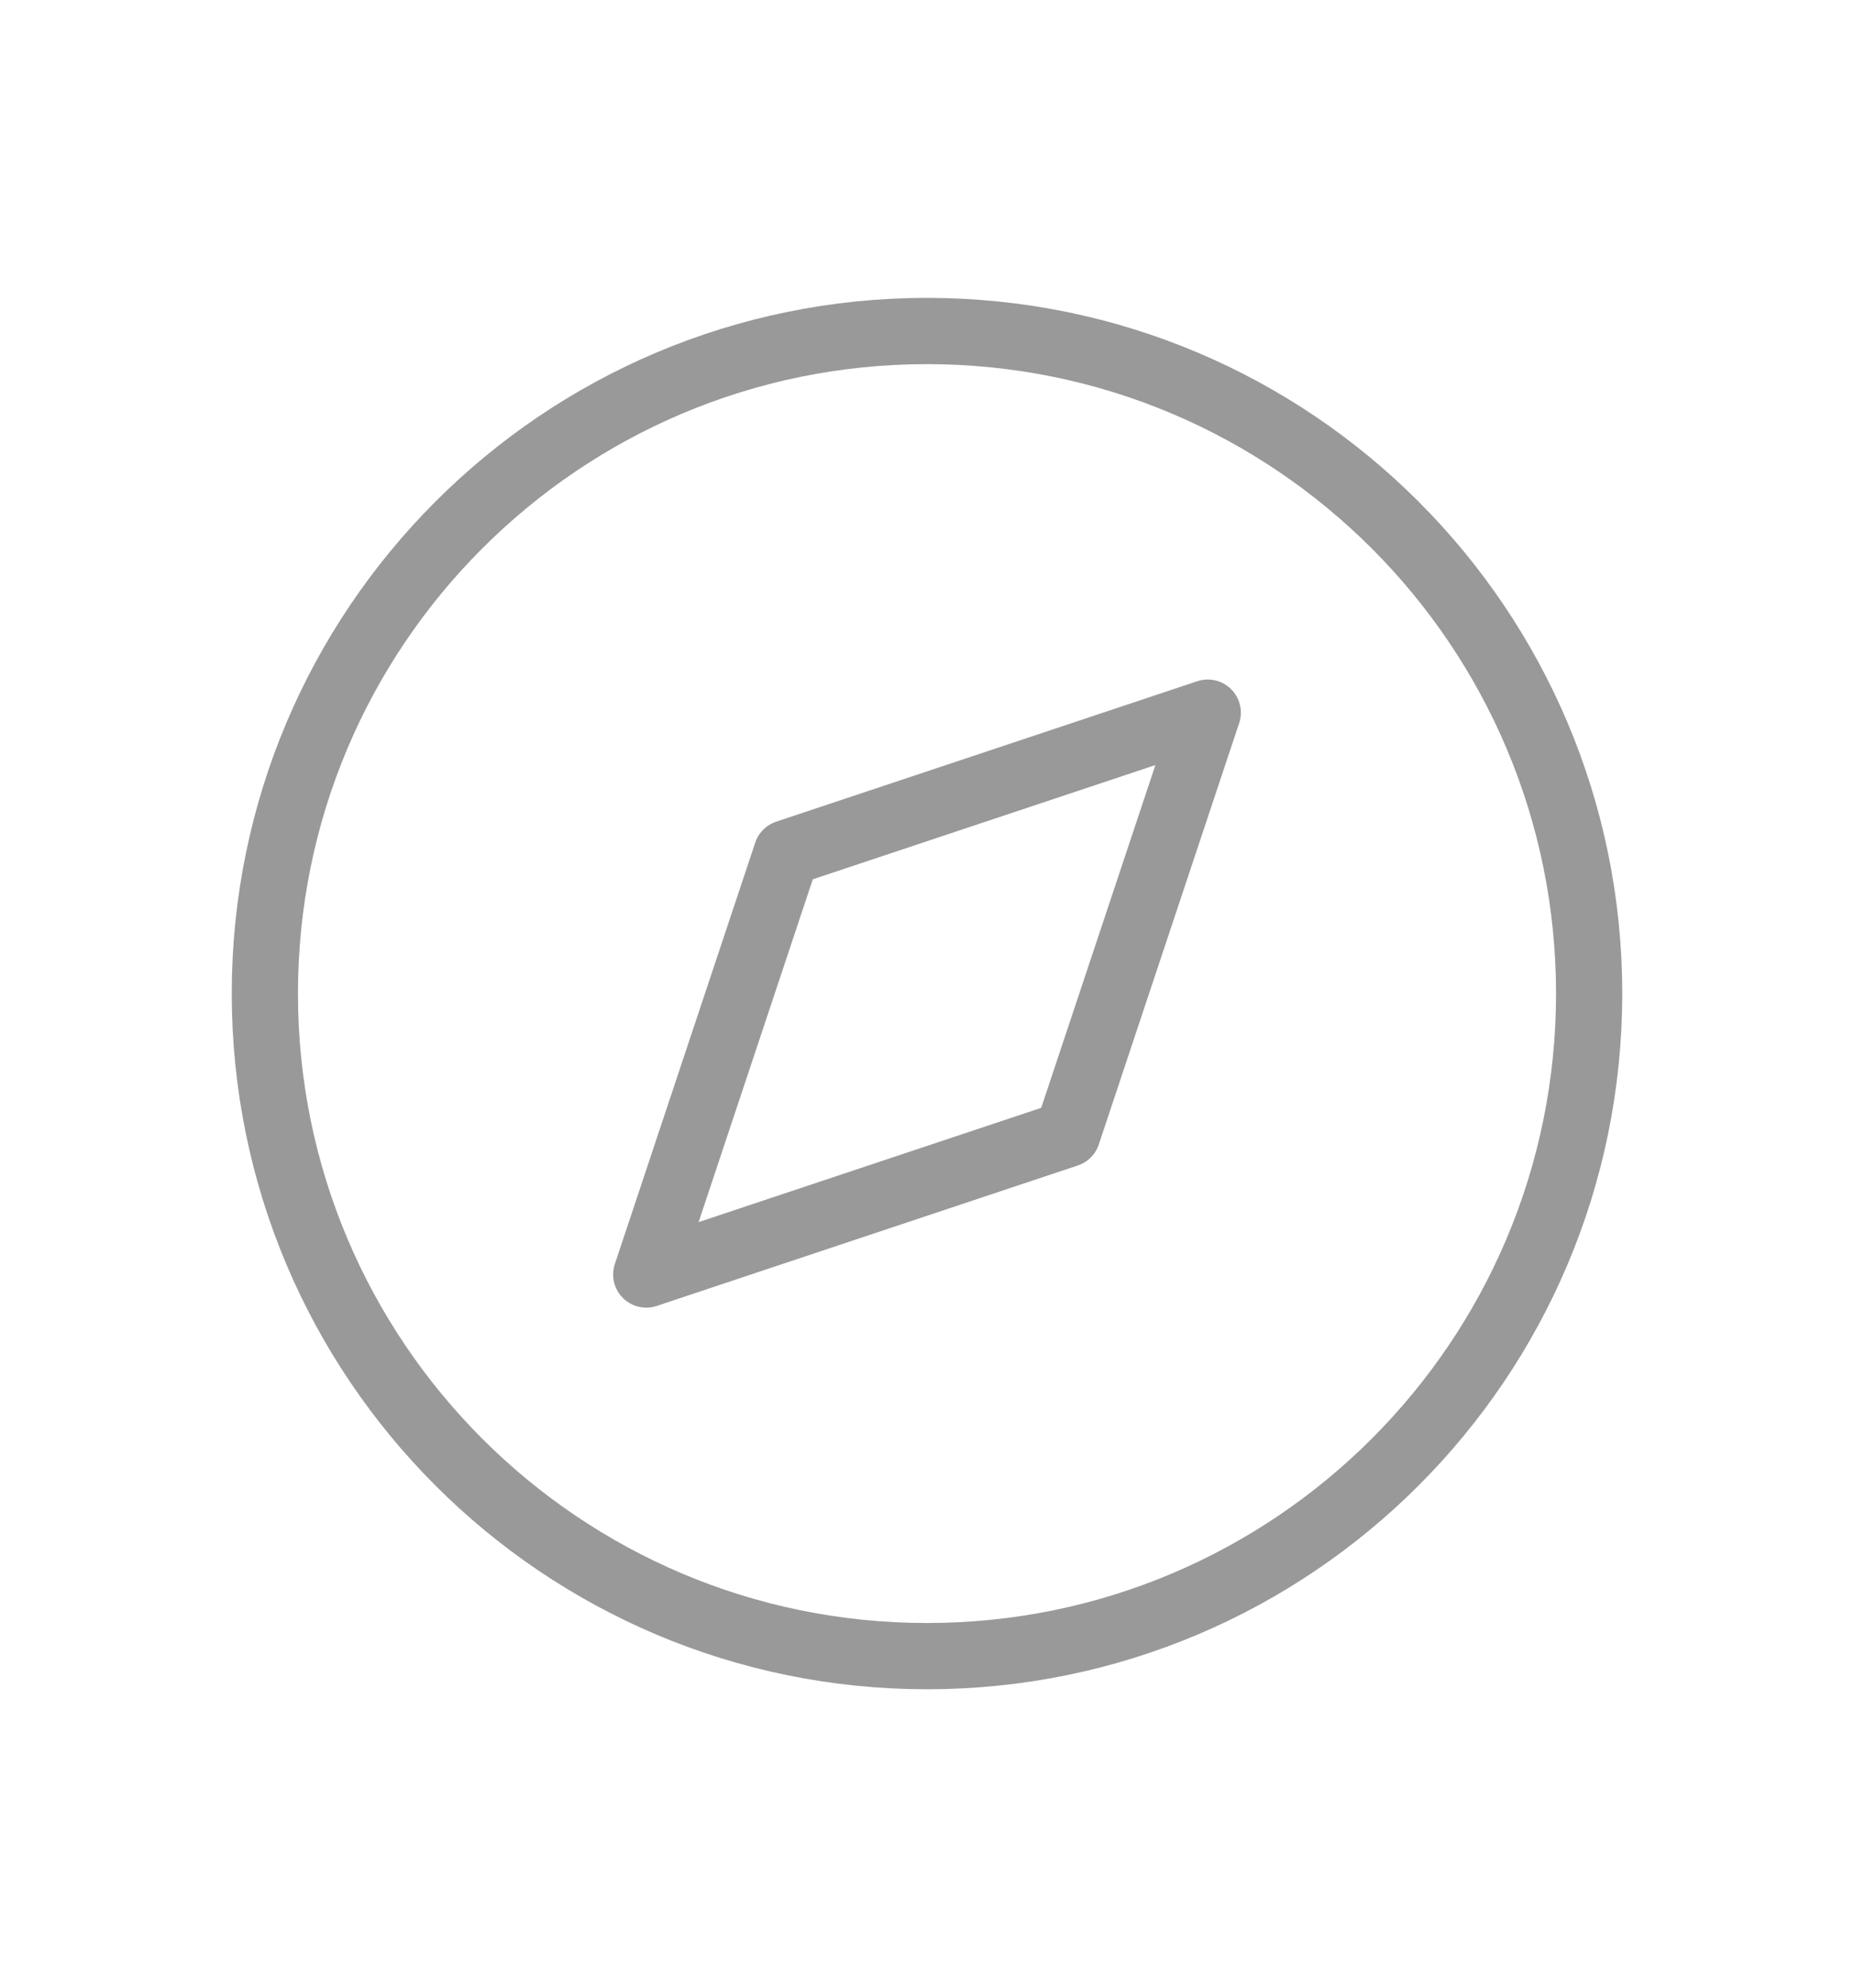 <svg width="28" height="30" viewBox="0 0 28 30" fill="none" xmlns="http://www.w3.org/2000/svg">
<path d="M14 24.996C19.523 24.996 24 20.519 24 14.996C24 9.473 19.523 4.996 14 4.996C8.477 4.996 4 9.473 4 14.996C4 20.519 8.477 24.996 14 24.996Z" stroke="#999999" stroke-linecap="round" stroke-linejoin="round"/>
<path d="M18.24 10.756L16.12 17.116L9.76 19.236L11.88 12.876L18.24 10.756Z" stroke="#999999" stroke-linecap="round" stroke-linejoin="round"/>
</svg>
